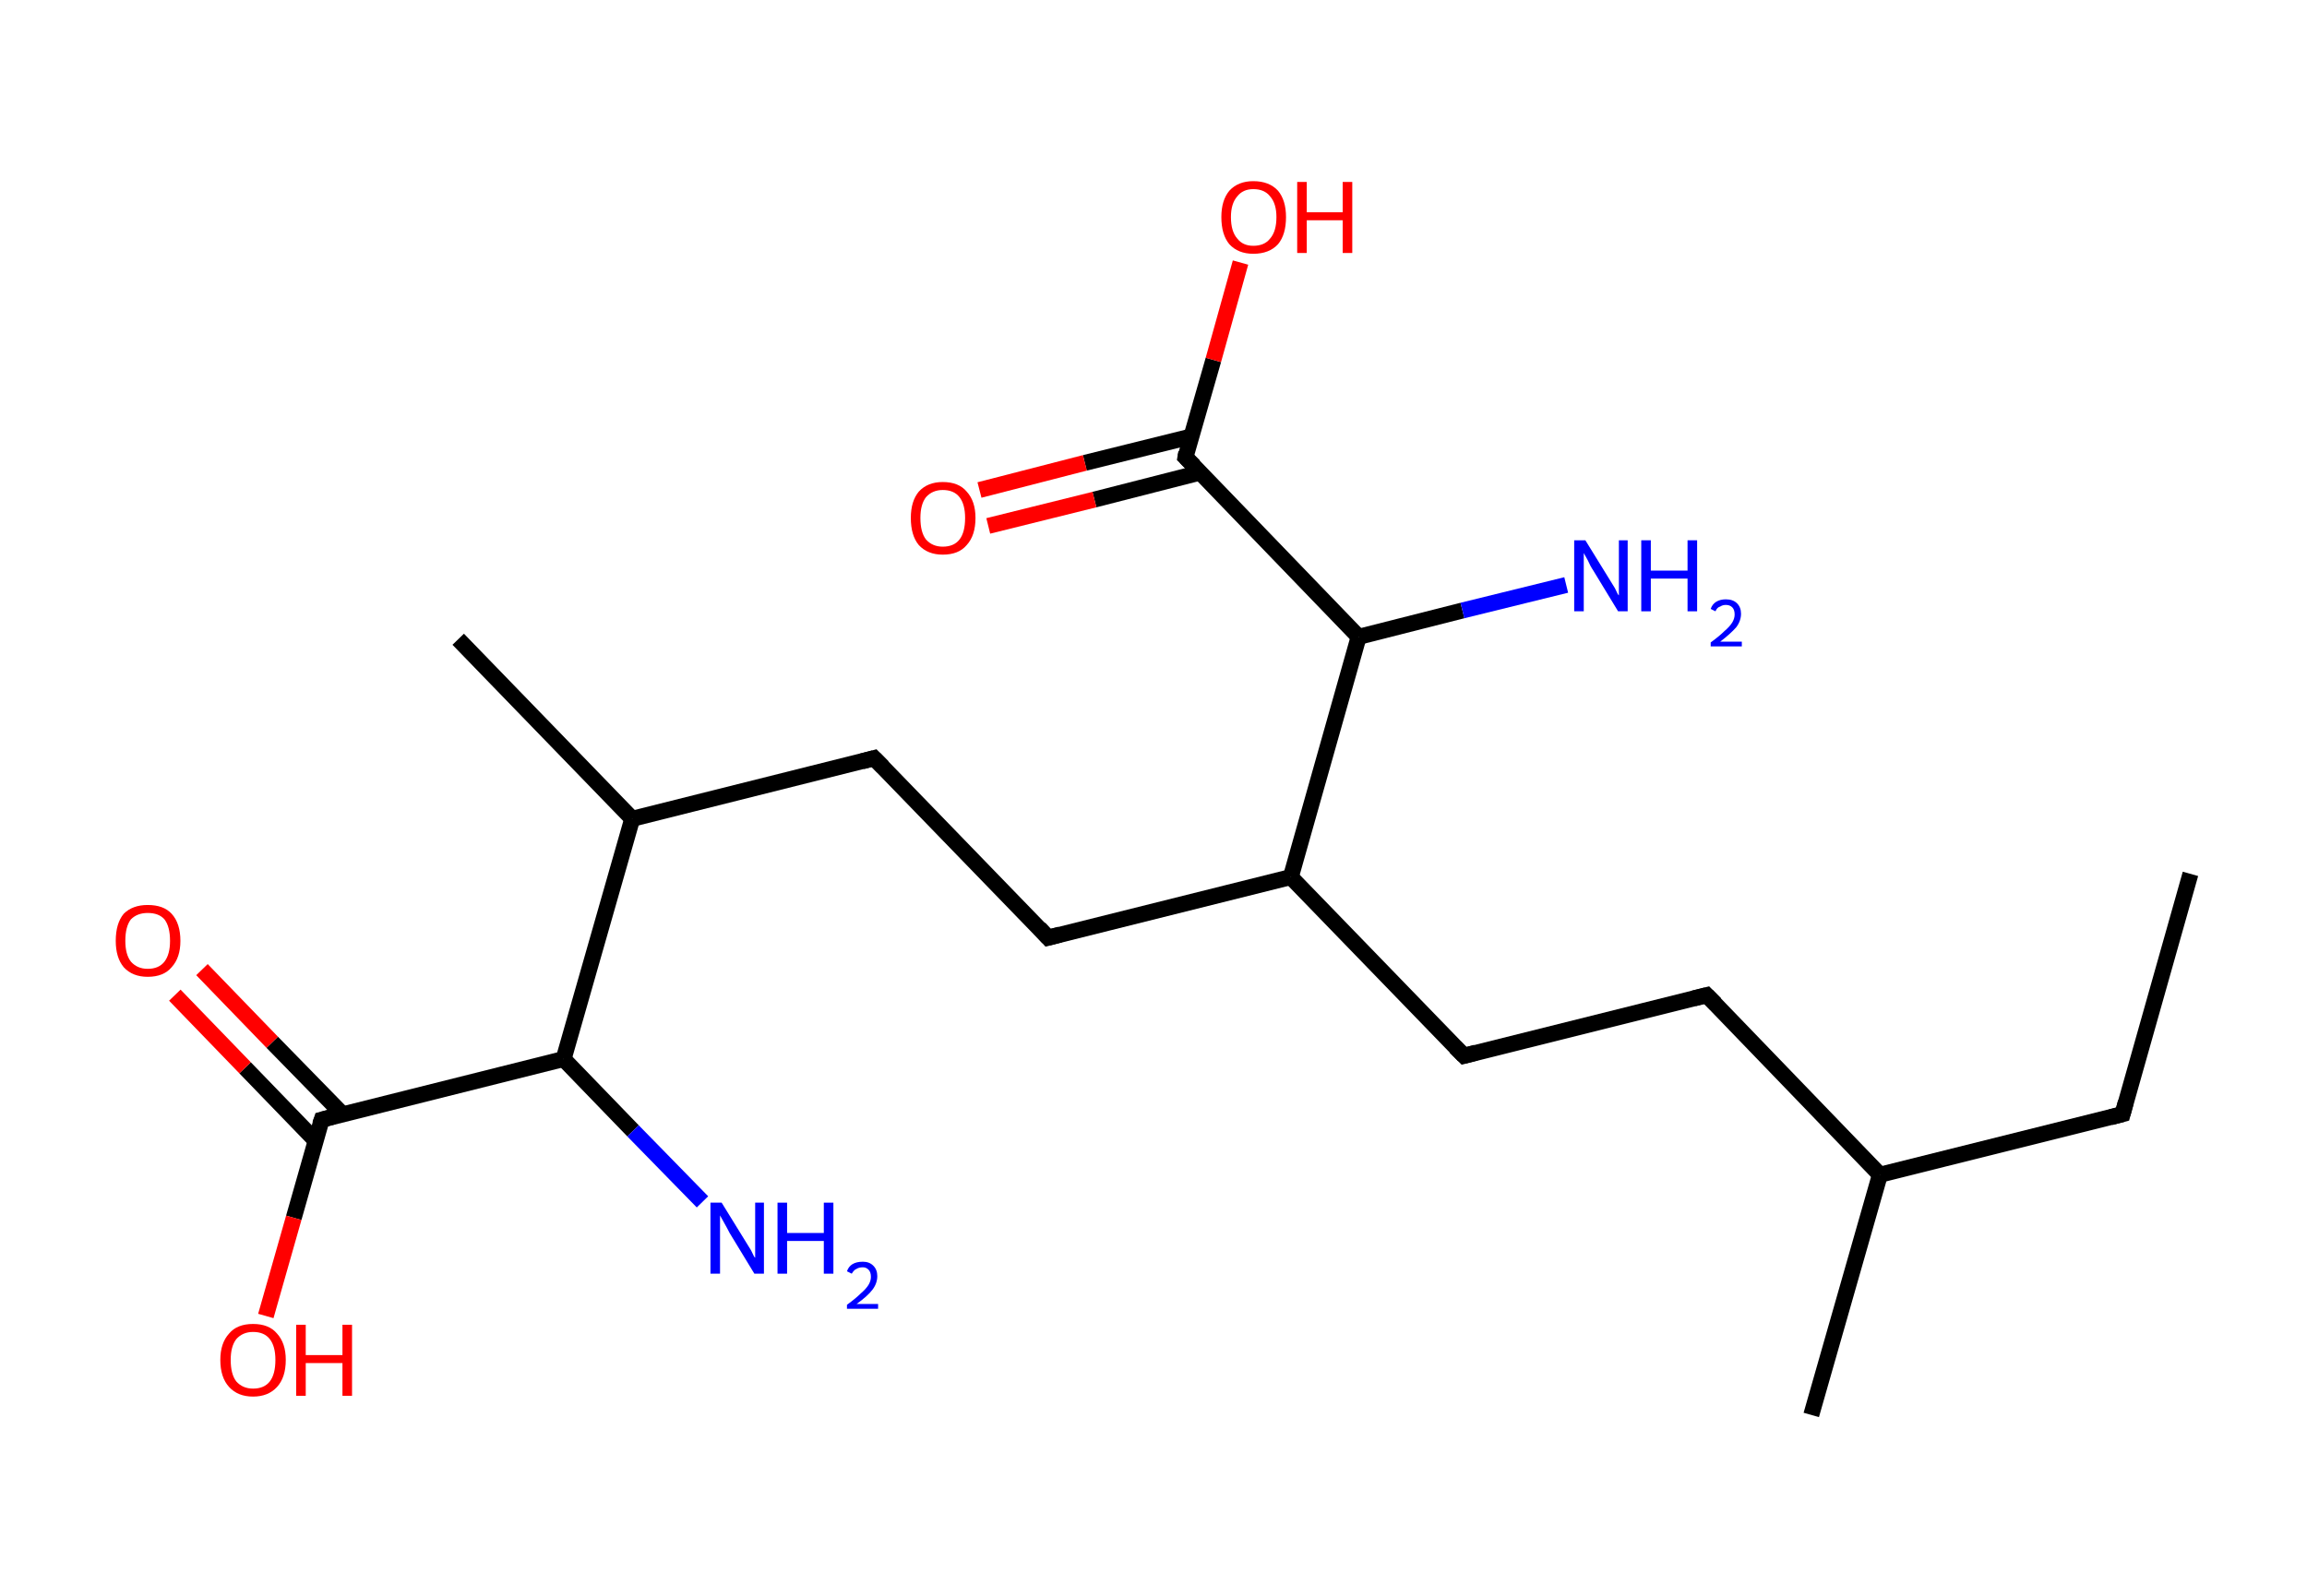 <?xml version='1.0' encoding='ASCII' standalone='yes'?>
<svg xmlns="http://www.w3.org/2000/svg" xmlns:rdkit="http://www.rdkit.org/xml" xmlns:xlink="http://www.w3.org/1999/xlink" version="1.1" baseProfile="full" xml:space="preserve" width="289px" height="200px" viewBox="0 0 289 200">
<!-- END OF HEADER -->
<rect style="opacity:1.0;fill:#FFFFFF;stroke:none" width="289.0" height="200.0" x="0.0" y="0.0"> </rect>
<path class="bond-0 atom-0 atom-1" d="M 274.4,109.5 L 265.9,139.6" style="fill:none;fill-rule:evenodd;stroke:#000000;stroke-width:2.0px;stroke-linecap:butt;stroke-linejoin:miter;stroke-opacity:1"/>
<path class="bond-1 atom-1 atom-2" d="M 265.9,139.6 L 235.5,147.2" style="fill:none;fill-rule:evenodd;stroke:#000000;stroke-width:2.0px;stroke-linecap:butt;stroke-linejoin:miter;stroke-opacity:1"/>
<path class="bond-2 atom-2 atom-3" d="M 235.5,147.2 L 226.9,177.3" style="fill:none;fill-rule:evenodd;stroke:#000000;stroke-width:2.0px;stroke-linecap:butt;stroke-linejoin:miter;stroke-opacity:1"/>
<path class="bond-3 atom-2 atom-4" d="M 235.5,147.2 L 213.8,124.7" style="fill:none;fill-rule:evenodd;stroke:#000000;stroke-width:2.0px;stroke-linecap:butt;stroke-linejoin:miter;stroke-opacity:1"/>
<path class="bond-4 atom-4 atom-5" d="M 213.8,124.7 L 183.4,132.3" style="fill:none;fill-rule:evenodd;stroke:#000000;stroke-width:2.0px;stroke-linecap:butt;stroke-linejoin:miter;stroke-opacity:1"/>
<path class="bond-5 atom-5 atom-6" d="M 183.4,132.3 L 161.7,109.9" style="fill:none;fill-rule:evenodd;stroke:#000000;stroke-width:2.0px;stroke-linecap:butt;stroke-linejoin:miter;stroke-opacity:1"/>
<path class="bond-6 atom-6 atom-7" d="M 161.7,109.9 L 131.3,117.5" style="fill:none;fill-rule:evenodd;stroke:#000000;stroke-width:2.0px;stroke-linecap:butt;stroke-linejoin:miter;stroke-opacity:1"/>
<path class="bond-7 atom-7 atom-8" d="M 131.3,117.5 L 109.5,95.0" style="fill:none;fill-rule:evenodd;stroke:#000000;stroke-width:2.0px;stroke-linecap:butt;stroke-linejoin:miter;stroke-opacity:1"/>
<path class="bond-8 atom-8 atom-9" d="M 109.5,95.0 L 79.2,102.6" style="fill:none;fill-rule:evenodd;stroke:#000000;stroke-width:2.0px;stroke-linecap:butt;stroke-linejoin:miter;stroke-opacity:1"/>
<path class="bond-9 atom-9 atom-10" d="M 79.2,102.6 L 57.4,80.1" style="fill:none;fill-rule:evenodd;stroke:#000000;stroke-width:2.0px;stroke-linecap:butt;stroke-linejoin:miter;stroke-opacity:1"/>
<path class="bond-10 atom-9 atom-11" d="M 79.2,102.6 L 70.6,132.7" style="fill:none;fill-rule:evenodd;stroke:#000000;stroke-width:2.0px;stroke-linecap:butt;stroke-linejoin:miter;stroke-opacity:1"/>
<path class="bond-11 atom-11 atom-12" d="M 70.6,132.7 L 79.3,141.7" style="fill:none;fill-rule:evenodd;stroke:#000000;stroke-width:2.0px;stroke-linecap:butt;stroke-linejoin:miter;stroke-opacity:1"/>
<path class="bond-11 atom-11 atom-12" d="M 79.3,141.7 L 88.0,150.6" style="fill:none;fill-rule:evenodd;stroke:#0000FF;stroke-width:2.0px;stroke-linecap:butt;stroke-linejoin:miter;stroke-opacity:1"/>
<path class="bond-12 atom-11 atom-13" d="M 70.6,132.7 L 40.3,140.3" style="fill:none;fill-rule:evenodd;stroke:#000000;stroke-width:2.0px;stroke-linecap:butt;stroke-linejoin:miter;stroke-opacity:1"/>
<path class="bond-13 atom-13 atom-14" d="M 42.9,139.6 L 34.1,130.6" style="fill:none;fill-rule:evenodd;stroke:#000000;stroke-width:2.0px;stroke-linecap:butt;stroke-linejoin:miter;stroke-opacity:1"/>
<path class="bond-13 atom-13 atom-14" d="M 34.1,130.6 L 25.3,121.5" style="fill:none;fill-rule:evenodd;stroke:#FF0000;stroke-width:2.0px;stroke-linecap:butt;stroke-linejoin:miter;stroke-opacity:1"/>
<path class="bond-13 atom-13 atom-14" d="M 39.5,142.9 L 30.7,133.8" style="fill:none;fill-rule:evenodd;stroke:#000000;stroke-width:2.0px;stroke-linecap:butt;stroke-linejoin:miter;stroke-opacity:1"/>
<path class="bond-13 atom-13 atom-14" d="M 30.7,133.8 L 21.9,124.7" style="fill:none;fill-rule:evenodd;stroke:#FF0000;stroke-width:2.0px;stroke-linecap:butt;stroke-linejoin:miter;stroke-opacity:1"/>
<path class="bond-14 atom-13 atom-15" d="M 40.3,140.3 L 36.8,152.6" style="fill:none;fill-rule:evenodd;stroke:#000000;stroke-width:2.0px;stroke-linecap:butt;stroke-linejoin:miter;stroke-opacity:1"/>
<path class="bond-14 atom-13 atom-15" d="M 36.8,152.6 L 33.3,164.9" style="fill:none;fill-rule:evenodd;stroke:#FF0000;stroke-width:2.0px;stroke-linecap:butt;stroke-linejoin:miter;stroke-opacity:1"/>
<path class="bond-15 atom-6 atom-16" d="M 161.7,109.9 L 170.2,79.8" style="fill:none;fill-rule:evenodd;stroke:#000000;stroke-width:2.0px;stroke-linecap:butt;stroke-linejoin:miter;stroke-opacity:1"/>
<path class="bond-16 atom-16 atom-17" d="M 170.2,79.8 L 183.2,76.5" style="fill:none;fill-rule:evenodd;stroke:#000000;stroke-width:2.0px;stroke-linecap:butt;stroke-linejoin:miter;stroke-opacity:1"/>
<path class="bond-16 atom-16 atom-17" d="M 183.2,76.5 L 196.2,73.3" style="fill:none;fill-rule:evenodd;stroke:#0000FF;stroke-width:2.0px;stroke-linecap:butt;stroke-linejoin:miter;stroke-opacity:1"/>
<path class="bond-17 atom-16 atom-18" d="M 170.2,79.8 L 148.5,57.3" style="fill:none;fill-rule:evenodd;stroke:#000000;stroke-width:2.0px;stroke-linecap:butt;stroke-linejoin:miter;stroke-opacity:1"/>
<path class="bond-18 atom-18 atom-19" d="M 149.2,54.7 L 135.9,58.0" style="fill:none;fill-rule:evenodd;stroke:#000000;stroke-width:2.0px;stroke-linecap:butt;stroke-linejoin:miter;stroke-opacity:1"/>
<path class="bond-18 atom-18 atom-19" d="M 135.9,58.0 L 122.7,61.4" style="fill:none;fill-rule:evenodd;stroke:#FF0000;stroke-width:2.0px;stroke-linecap:butt;stroke-linejoin:miter;stroke-opacity:1"/>
<path class="bond-18 atom-18 atom-19" d="M 150.4,59.2 L 137.1,62.6" style="fill:none;fill-rule:evenodd;stroke:#000000;stroke-width:2.0px;stroke-linecap:butt;stroke-linejoin:miter;stroke-opacity:1"/>
<path class="bond-18 atom-18 atom-19" d="M 137.1,62.6 L 123.8,65.9" style="fill:none;fill-rule:evenodd;stroke:#FF0000;stroke-width:2.0px;stroke-linecap:butt;stroke-linejoin:miter;stroke-opacity:1"/>
<path class="bond-19 atom-18 atom-20" d="M 148.5,57.3 L 152.0,45.1" style="fill:none;fill-rule:evenodd;stroke:#000000;stroke-width:2.0px;stroke-linecap:butt;stroke-linejoin:miter;stroke-opacity:1"/>
<path class="bond-19 atom-18 atom-20" d="M 152.0,45.1 L 155.4,32.9" style="fill:none;fill-rule:evenodd;stroke:#FF0000;stroke-width:2.0px;stroke-linecap:butt;stroke-linejoin:miter;stroke-opacity:1"/>
<path d="M 266.3,138.1 L 265.9,139.6 L 264.4,140.0" style="fill:none;stroke:#000000;stroke-width:2.0px;stroke-linecap:butt;stroke-linejoin:miter;stroke-opacity:1;"/>
<path d="M 214.9,125.8 L 213.8,124.7 L 212.2,125.1" style="fill:none;stroke:#000000;stroke-width:2.0px;stroke-linecap:butt;stroke-linejoin:miter;stroke-opacity:1;"/>
<path d="M 184.9,131.9 L 183.4,132.3 L 182.3,131.2" style="fill:none;stroke:#000000;stroke-width:2.0px;stroke-linecap:butt;stroke-linejoin:miter;stroke-opacity:1;"/>
<path d="M 132.8,117.1 L 131.3,117.5 L 130.2,116.3" style="fill:none;stroke:#000000;stroke-width:2.0px;stroke-linecap:butt;stroke-linejoin:miter;stroke-opacity:1;"/>
<path d="M 110.6,96.1 L 109.5,95.0 L 108.0,95.4" style="fill:none;stroke:#000000;stroke-width:2.0px;stroke-linecap:butt;stroke-linejoin:miter;stroke-opacity:1;"/>
<path d="M 41.8,139.9 L 40.3,140.3 L 40.1,140.9" style="fill:none;stroke:#000000;stroke-width:2.0px;stroke-linecap:butt;stroke-linejoin:miter;stroke-opacity:1;"/>
<path d="M 149.6,58.4 L 148.5,57.3 L 148.6,56.7" style="fill:none;stroke:#000000;stroke-width:2.0px;stroke-linecap:butt;stroke-linejoin:miter;stroke-opacity:1;"/>
<path class="atom-12" d="M 90.4 150.7 L 93.3 155.4 Q 93.6 155.9, 94.1 156.7 Q 94.5 157.6, 94.6 157.6 L 94.6 150.7 L 95.7 150.7 L 95.7 159.6 L 94.5 159.6 L 91.4 154.5 Q 91.1 153.9, 90.7 153.2 Q 90.3 152.5, 90.2 152.3 L 90.2 159.6 L 89.0 159.6 L 89.0 150.7 L 90.4 150.7 " fill="#0000FF"/>
<path class="atom-12" d="M 97.4 150.7 L 98.6 150.7 L 98.6 154.5 L 103.2 154.5 L 103.2 150.7 L 104.4 150.7 L 104.4 159.6 L 103.2 159.6 L 103.2 155.5 L 98.6 155.5 L 98.6 159.6 L 97.4 159.6 L 97.4 150.7 " fill="#0000FF"/>
<path class="atom-12" d="M 106.1 159.3 Q 106.3 158.7, 106.8 158.4 Q 107.3 158.1, 108.1 158.1 Q 108.9 158.1, 109.4 158.6 Q 109.9 159.1, 109.9 159.9 Q 109.9 160.8, 109.3 161.6 Q 108.7 162.4, 107.3 163.4 L 110.0 163.4 L 110.0 164.0 L 106.1 164.0 L 106.1 163.5 Q 107.2 162.7, 107.8 162.1 Q 108.5 161.5, 108.8 161.0 Q 109.1 160.5, 109.1 160.0 Q 109.1 159.4, 108.8 159.1 Q 108.5 158.8, 108.1 158.8 Q 107.6 158.8, 107.3 159.0 Q 107.0 159.1, 106.7 159.6 L 106.1 159.3 " fill="#0000FF"/>
<path class="atom-14" d="M 14.5 117.9 Q 14.5 115.7, 15.5 114.5 Q 16.6 113.4, 18.5 113.4 Q 20.5 113.4, 21.5 114.5 Q 22.6 115.7, 22.6 117.9 Q 22.6 120.0, 21.5 121.2 Q 20.5 122.4, 18.5 122.4 Q 16.6 122.4, 15.5 121.2 Q 14.5 120.0, 14.5 117.9 M 18.5 121.4 Q 19.9 121.4, 20.6 120.5 Q 21.3 119.6, 21.3 117.9 Q 21.3 116.1, 20.6 115.2 Q 19.9 114.4, 18.5 114.4 Q 17.2 114.4, 16.4 115.2 Q 15.7 116.1, 15.7 117.9 Q 15.7 119.6, 16.4 120.5 Q 17.2 121.4, 18.5 121.4 " fill="#FF0000"/>
<path class="atom-15" d="M 27.6 170.4 Q 27.6 168.3, 28.7 167.1 Q 29.7 165.9, 31.7 165.9 Q 33.7 165.9, 34.7 167.1 Q 35.8 168.3, 35.8 170.4 Q 35.8 172.6, 34.7 173.8 Q 33.6 175.0, 31.7 175.0 Q 29.8 175.0, 28.7 173.8 Q 27.6 172.6, 27.6 170.4 M 31.7 174.0 Q 33.1 174.0, 33.8 173.1 Q 34.5 172.2, 34.5 170.4 Q 34.5 168.7, 33.8 167.8 Q 33.1 166.9, 31.7 166.9 Q 30.4 166.9, 29.6 167.8 Q 28.9 168.7, 28.9 170.4 Q 28.9 172.2, 29.6 173.1 Q 30.4 174.0, 31.7 174.0 " fill="#FF0000"/>
<path class="atom-15" d="M 37.1 166.0 L 38.3 166.0 L 38.3 169.8 L 42.9 169.8 L 42.9 166.0 L 44.1 166.0 L 44.1 174.9 L 42.9 174.9 L 42.9 170.8 L 38.3 170.8 L 38.3 174.9 L 37.1 174.9 L 37.1 166.0 " fill="#FF0000"/>
<path class="atom-17" d="M 198.6 67.7 L 201.5 72.4 Q 201.8 72.9, 202.3 73.7 Q 202.7 74.6, 202.8 74.6 L 202.8 67.7 L 203.9 67.7 L 203.9 76.6 L 202.7 76.6 L 199.6 71.5 Q 199.2 70.9, 198.9 70.2 Q 198.5 69.5, 198.4 69.3 L 198.4 76.6 L 197.2 76.6 L 197.2 67.7 L 198.6 67.7 " fill="#0000FF"/>
<path class="atom-17" d="M 205.6 67.7 L 206.8 67.7 L 206.8 71.5 L 211.4 71.5 L 211.4 67.7 L 212.6 67.7 L 212.6 76.6 L 211.4 76.6 L 211.4 72.5 L 206.8 72.5 L 206.8 76.6 L 205.6 76.6 L 205.6 67.7 " fill="#0000FF"/>
<path class="atom-17" d="M 214.3 76.3 Q 214.5 75.7, 215.0 75.4 Q 215.5 75.1, 216.2 75.1 Q 217.1 75.1, 217.6 75.6 Q 218.1 76.1, 218.1 76.9 Q 218.1 77.8, 217.5 78.6 Q 216.8 79.4, 215.5 80.4 L 218.2 80.4 L 218.2 81.0 L 214.3 81.0 L 214.3 80.5 Q 215.4 79.7, 216.0 79.1 Q 216.7 78.5, 217.0 78.0 Q 217.3 77.5, 217.3 77.0 Q 217.3 76.4, 217.0 76.1 Q 216.7 75.8, 216.2 75.8 Q 215.8 75.8, 215.5 76.0 Q 215.1 76.1, 214.9 76.6 L 214.3 76.3 " fill="#0000FF"/>
<path class="atom-19" d="M 114.1 64.9 Q 114.1 62.8, 115.1 61.6 Q 116.2 60.4, 118.1 60.4 Q 120.1 60.4, 121.1 61.6 Q 122.2 62.8, 122.2 64.9 Q 122.2 67.1, 121.1 68.3 Q 120.1 69.5, 118.1 69.5 Q 116.2 69.5, 115.1 68.3 Q 114.1 67.1, 114.1 64.9 M 118.1 68.5 Q 119.5 68.5, 120.2 67.6 Q 120.9 66.7, 120.9 64.9 Q 120.9 63.2, 120.2 62.3 Q 119.5 61.4, 118.1 61.4 Q 116.8 61.4, 116.0 62.3 Q 115.3 63.2, 115.3 64.9 Q 115.3 66.7, 116.0 67.6 Q 116.8 68.5, 118.1 68.5 " fill="#FF0000"/>
<path class="atom-20" d="M 153.0 27.2 Q 153.0 25.1, 154.0 23.9 Q 155.1 22.7, 157.0 22.7 Q 159.0 22.7, 160.1 23.9 Q 161.1 25.1, 161.1 27.2 Q 161.1 29.4, 160.1 30.6 Q 159.0 31.8, 157.0 31.8 Q 155.1 31.8, 154.0 30.6 Q 153.0 29.4, 153.0 27.2 M 157.0 30.8 Q 158.4 30.8, 159.1 29.9 Q 159.9 29.0, 159.9 27.2 Q 159.9 25.5, 159.1 24.6 Q 158.4 23.7, 157.0 23.7 Q 155.7 23.7, 155.0 24.6 Q 154.2 25.5, 154.2 27.2 Q 154.2 29.0, 155.0 29.9 Q 155.7 30.8, 157.0 30.8 " fill="#FF0000"/>
<path class="atom-20" d="M 162.5 22.8 L 163.7 22.8 L 163.7 26.6 L 168.2 26.6 L 168.2 22.8 L 169.4 22.8 L 169.4 31.7 L 168.2 31.7 L 168.2 27.6 L 163.7 27.6 L 163.7 31.7 L 162.5 31.7 L 162.5 22.8 " fill="#FF0000"/>
</svg>
